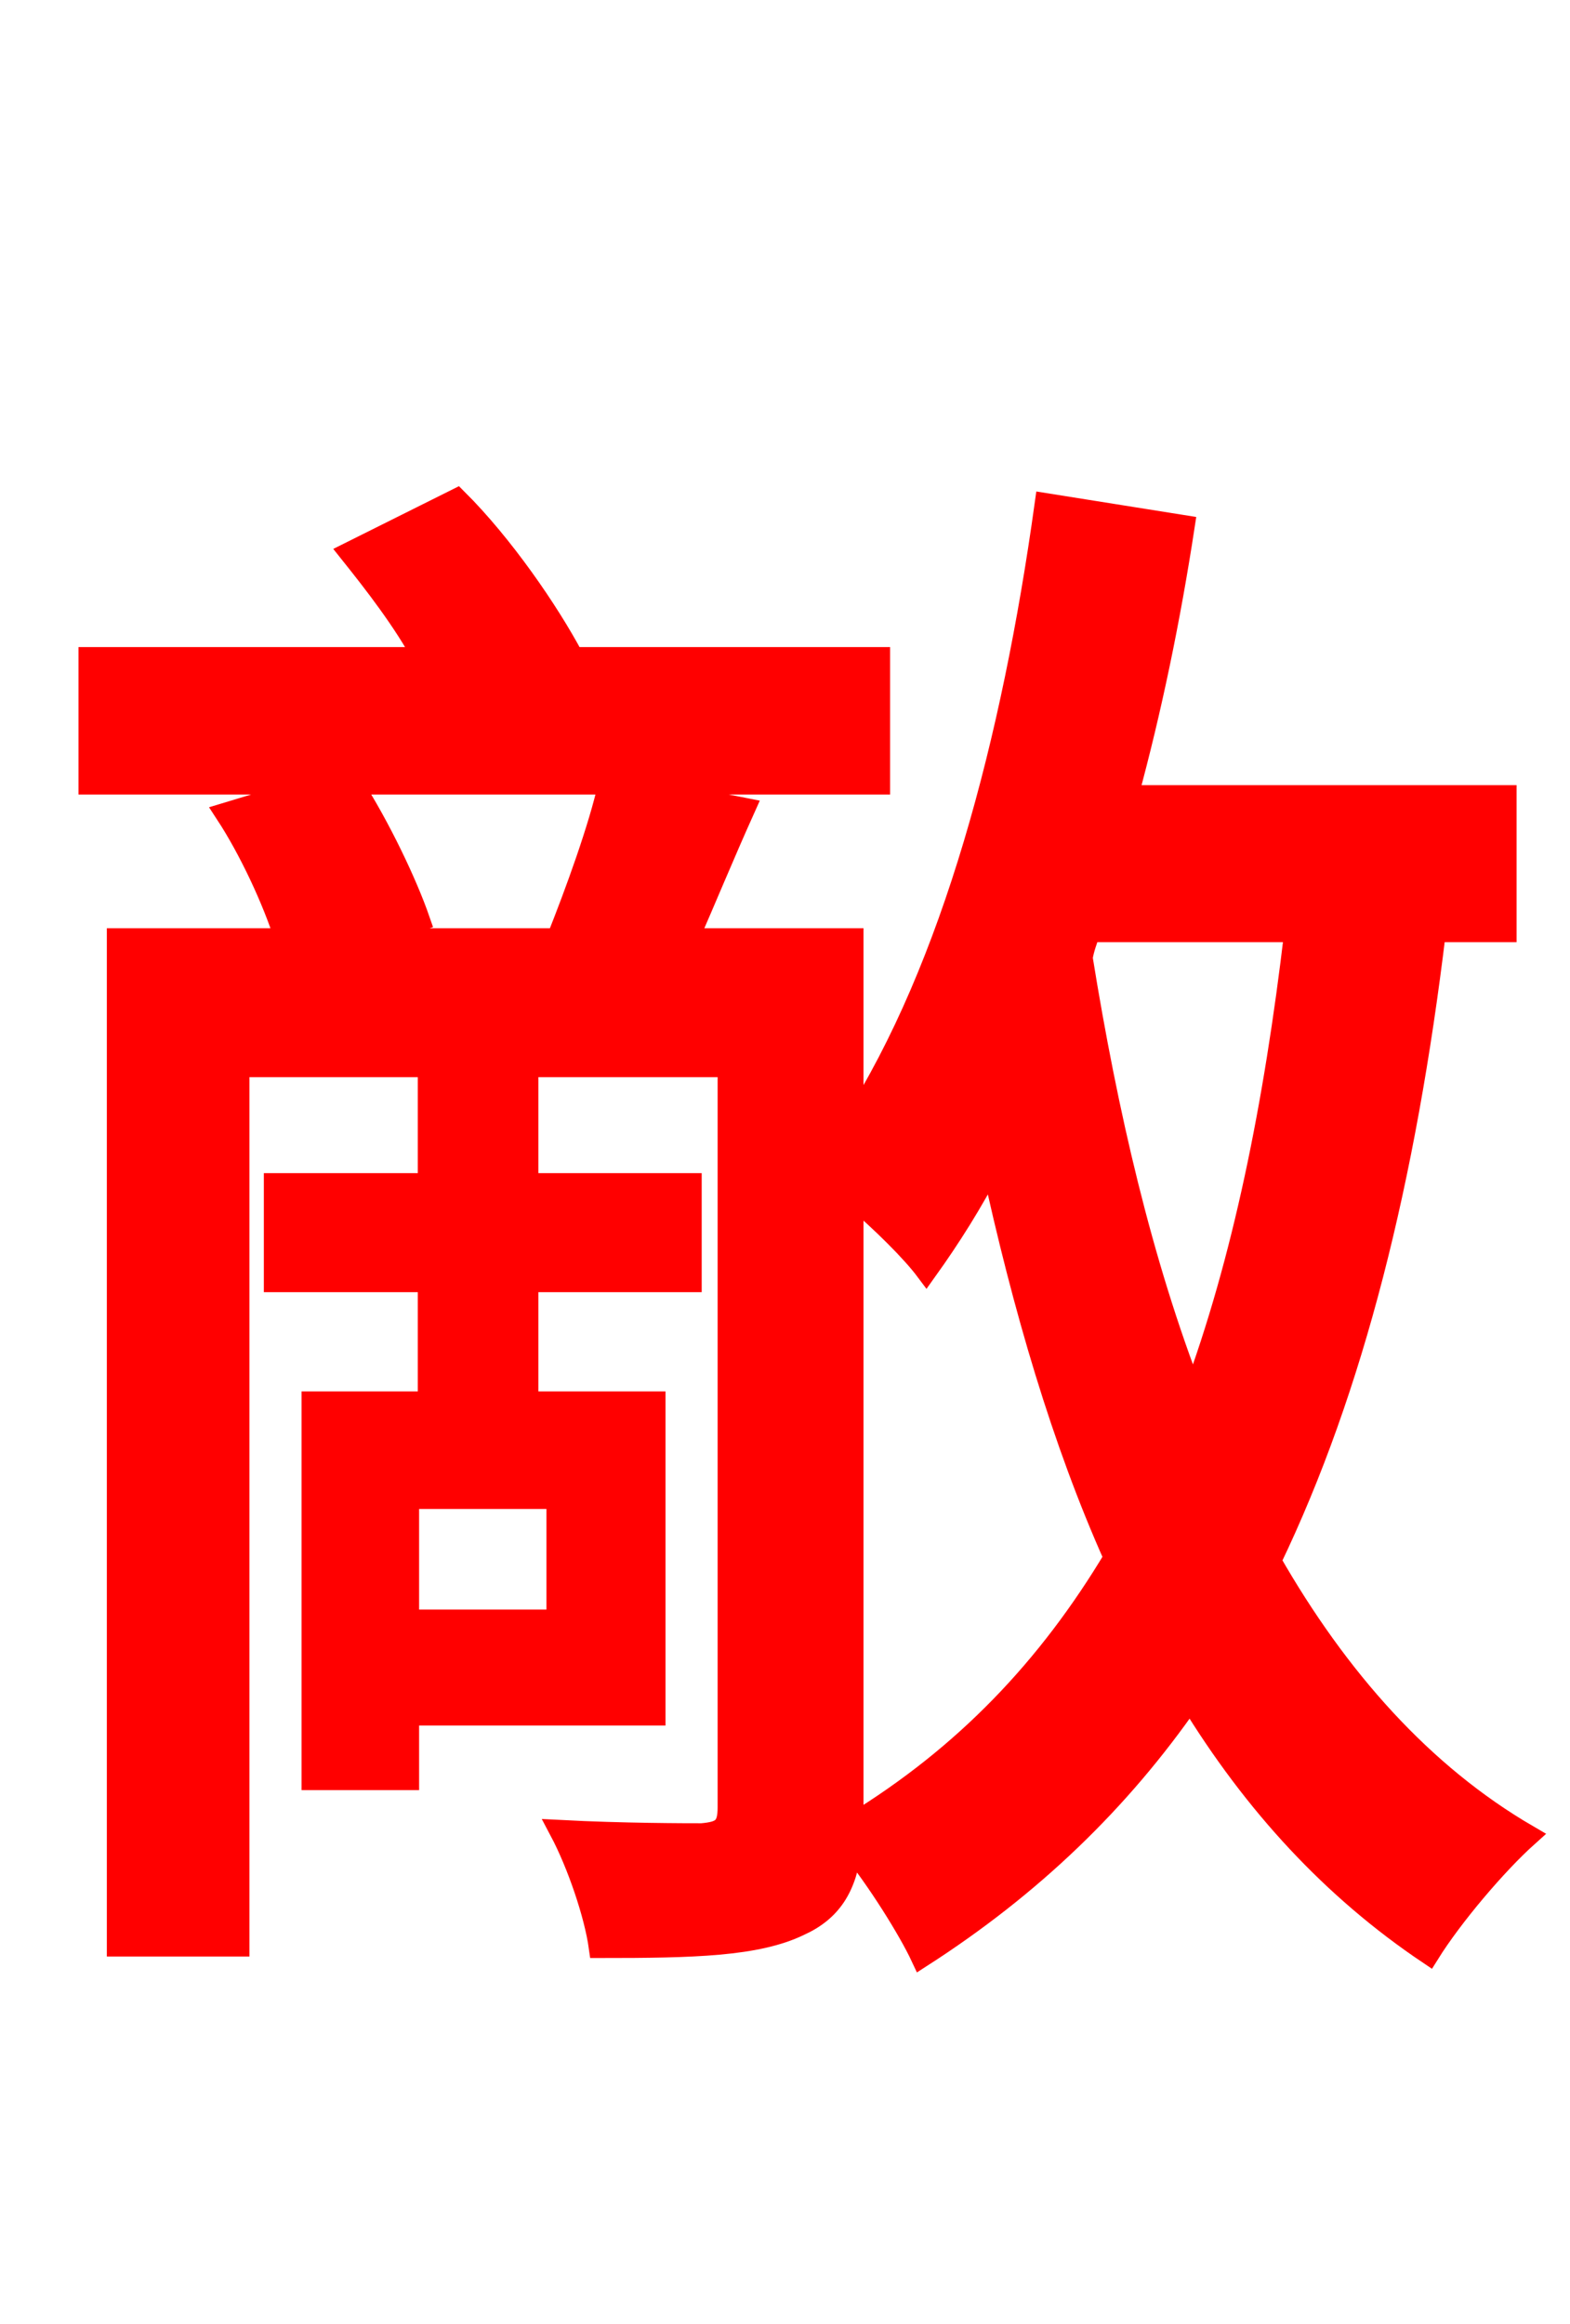 <svg xmlns="http://www.w3.org/2000/svg" xmlns:xlink="http://www.w3.org/1999/xlink" width="72" height="106.56"><path fill="red" stroke="red" d="M39.10 82.94L39.10 54.86C40.46 56.02 41.83 57.38 42.48 58.25C43.56 56.74 44.57 55.15 45.50 53.35C46.94 59.98 48.74 66.10 51.12 71.42C48.10 76.46 44.28 80.50 39.10 83.66ZM59.40 42.70C58.46 50.69 57.02 57.82 54.72 64.01C52.34 57.89 50.76 51.05 49.61 43.92C49.68 43.49 49.82 43.13 49.97 42.70ZM27.94 35.93C27.50 37.94 26.42 40.90 25.56 43.06L16.49 43.06L19.22 42.19C18.65 40.54 17.42 37.94 16.13 35.93ZM25.56 74.30L18.72 74.30L18.72 68.69L25.56 68.69ZM69.05 42.70L69.05 36.50L51.70 36.50C52.78 32.54 53.64 28.37 54.29 24.12L47.95 23.11C46.44 33.98 43.70 44.35 39.10 51.55L39.10 43.06L31.54 43.06C32.33 41.26 33.19 39.17 34.13 37.08L28.30 35.93L40.32 35.93L40.32 30.17L26.28 30.17C25.13 28.01 23.04 24.98 20.95 22.90L16.06 25.34C17.21 26.78 18.50 28.44 19.44 30.17L4.10 30.17L4.10 35.93L14.90 35.93L10.37 37.30C11.45 38.95 12.53 41.26 13.10 43.06L5.40 43.06L5.40 89.21L10.94 89.21L10.94 48.89L19.66 48.89L19.66 54.29L12.60 54.29L12.60 58.75L19.66 58.75L19.66 64.30L14.33 64.30L14.33 81.58L18.72 81.58L18.72 78.62L30.02 78.62L30.02 64.30L24.19 64.30L24.19 58.75L31.68 58.75L31.68 54.29L24.19 54.29L24.19 48.89L33.41 48.89L33.41 82.87C33.41 83.81 33.12 84.02 32.18 84.10C31.46 84.10 28.58 84.10 25.70 83.95C26.50 85.46 27.29 87.77 27.50 89.28C31.82 89.28 34.70 89.21 36.65 88.27C38.09 87.62 38.81 86.54 39.02 84.67C40.25 86.18 41.69 88.49 42.26 89.71C47.30 86.47 51.34 82.58 54.58 77.90C57.53 82.73 61.13 86.62 65.52 89.57C66.60 87.84 68.62 85.46 70.06 84.17C65.23 81.36 61.34 76.97 58.25 71.57C62.06 63.65 64.44 54.07 65.81 42.70Z"/></svg>
